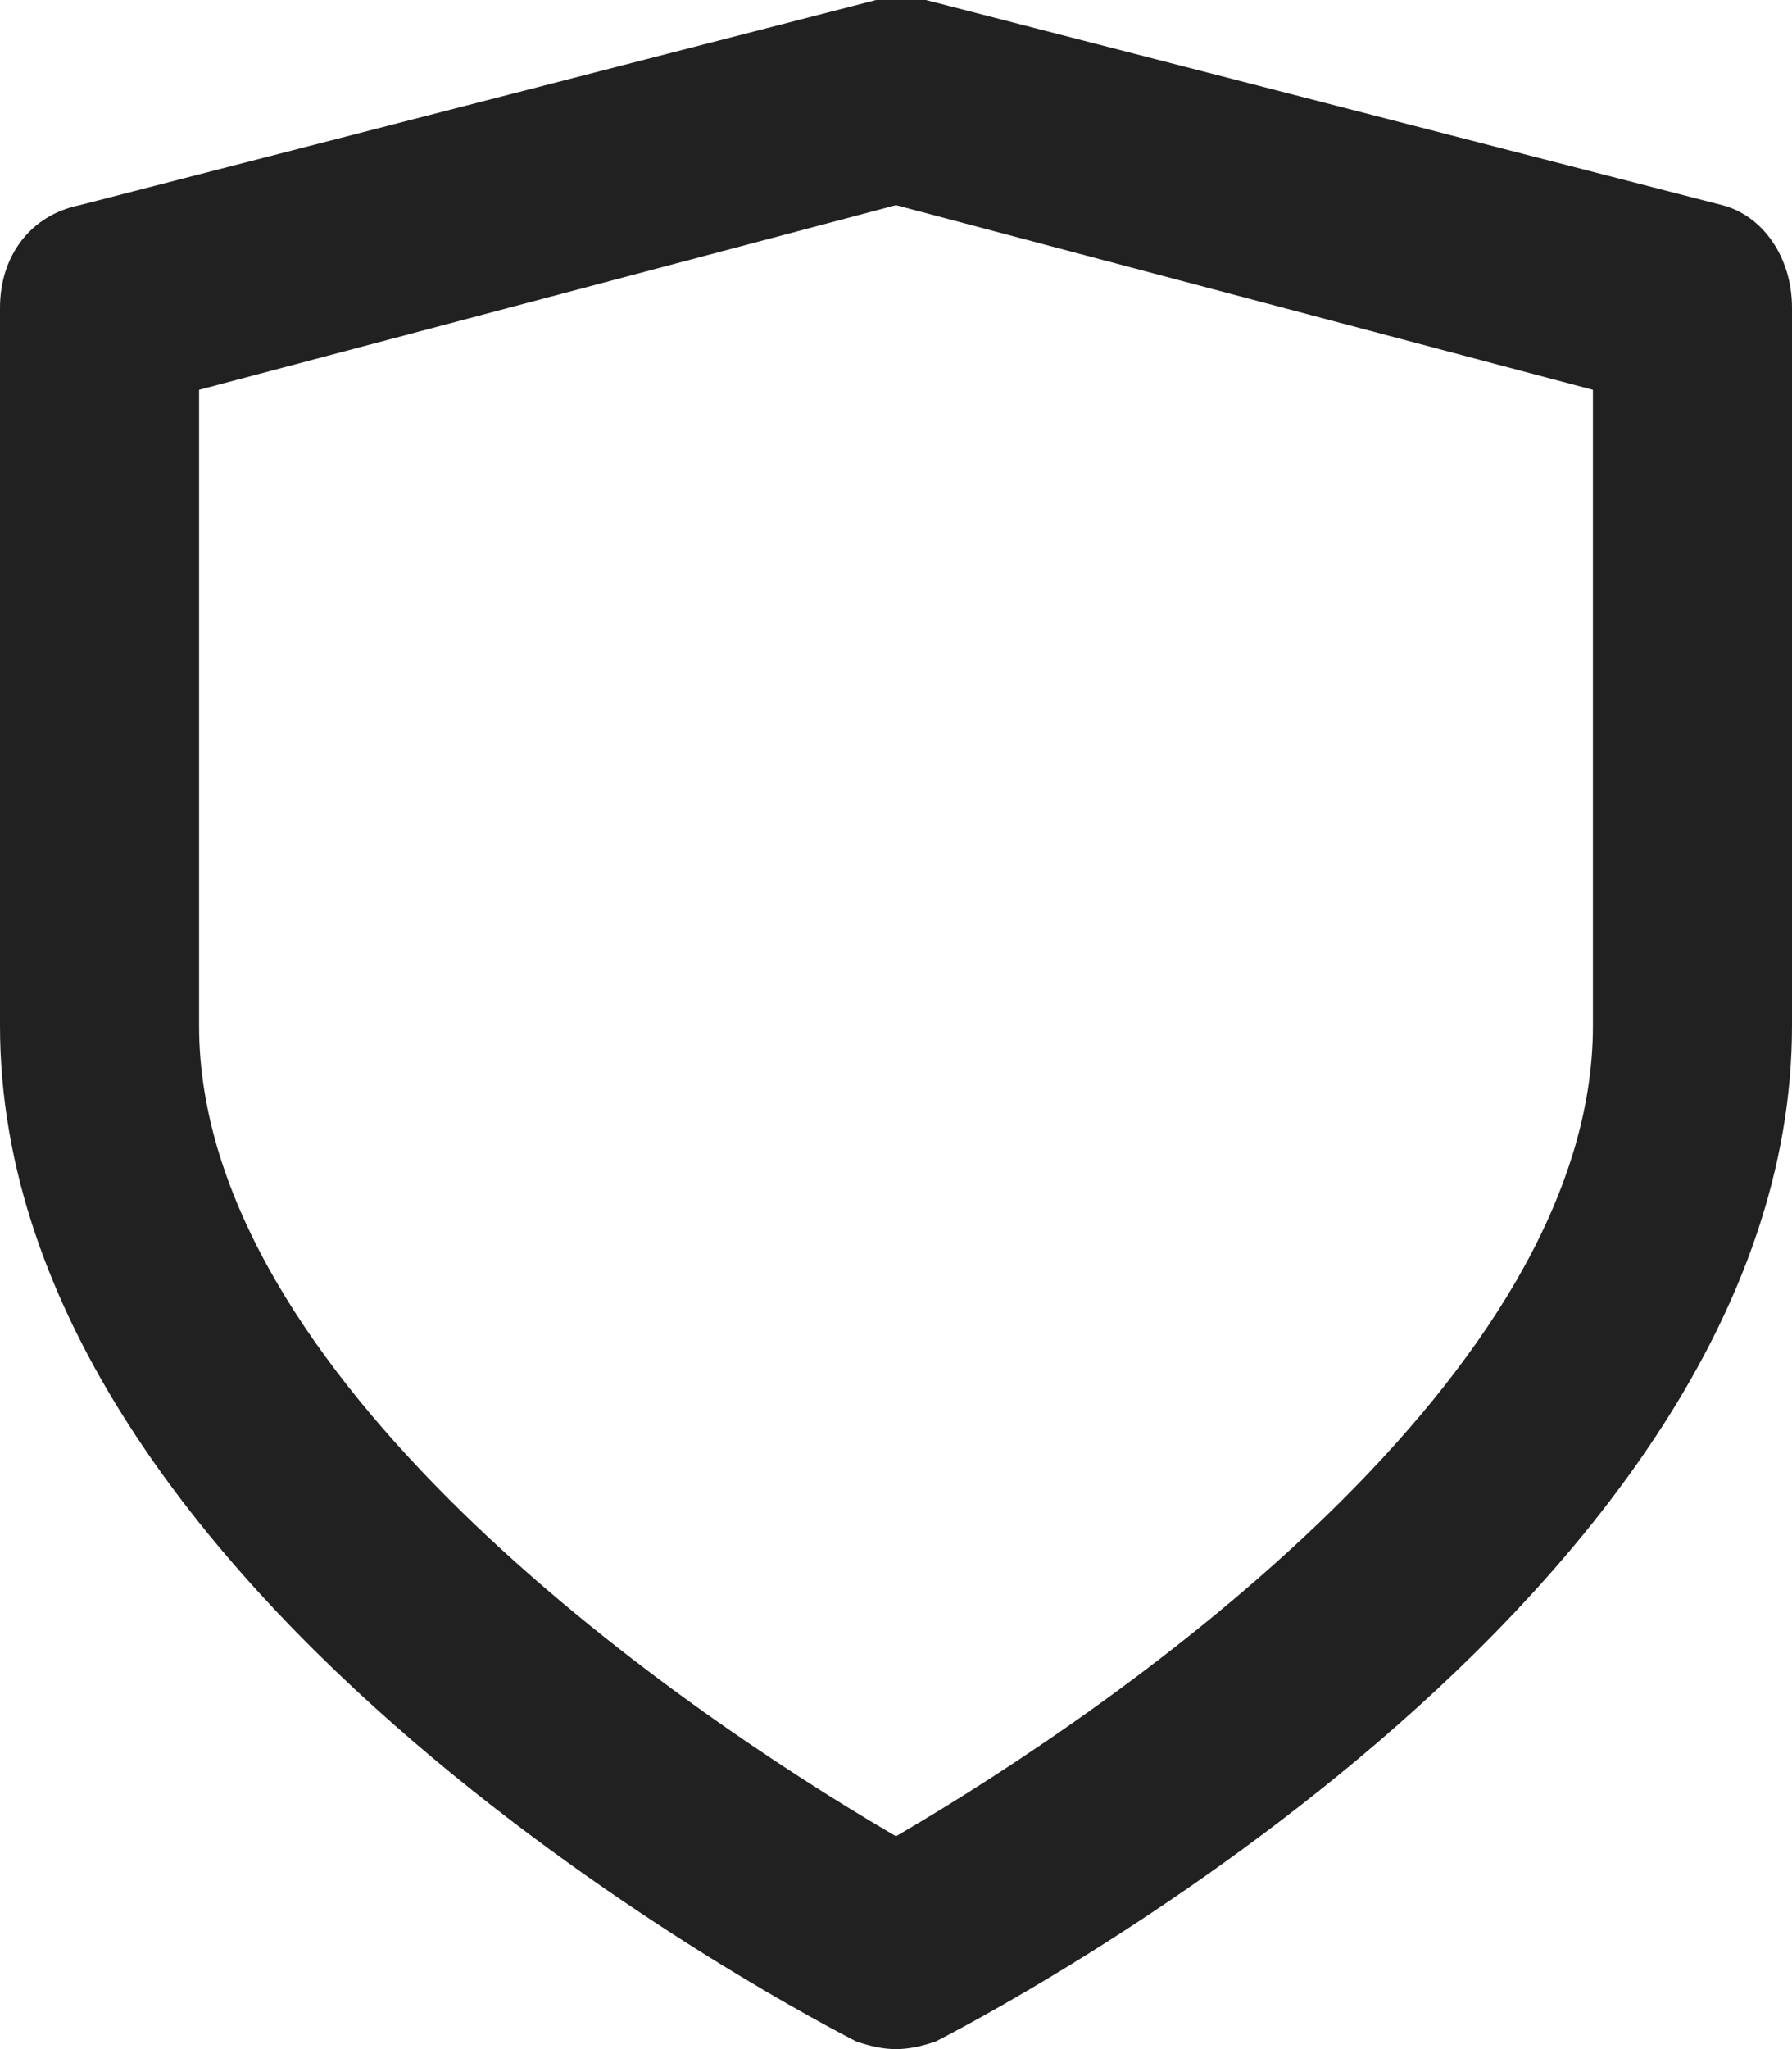<svg width="21" height="24" viewBox="0 0 21 24" fill="none" xmlns="http://www.w3.org/2000/svg">
<path d="M10.033 23.91C9.567 23.67 0 18.743 0 12.015V3.605C0 3.004 0.35 2.523 0.933 2.403L10.267 0C10.5 0 10.617 0 10.85 0L20.183 2.403C20.65 2.523 21 3.004 21 3.605V12.015C21 18.743 11.433 23.67 10.967 23.91C10.617 24.03 10.383 24.03 10.033 23.91ZM2.333 4.566V12.015C2.333 16.1 7.817 19.945 10.5 21.507C13.183 19.945 18.667 16.1 18.667 12.015V4.566L10.5 2.403L2.333 4.566Z" fill="#212121"/>
</svg>
